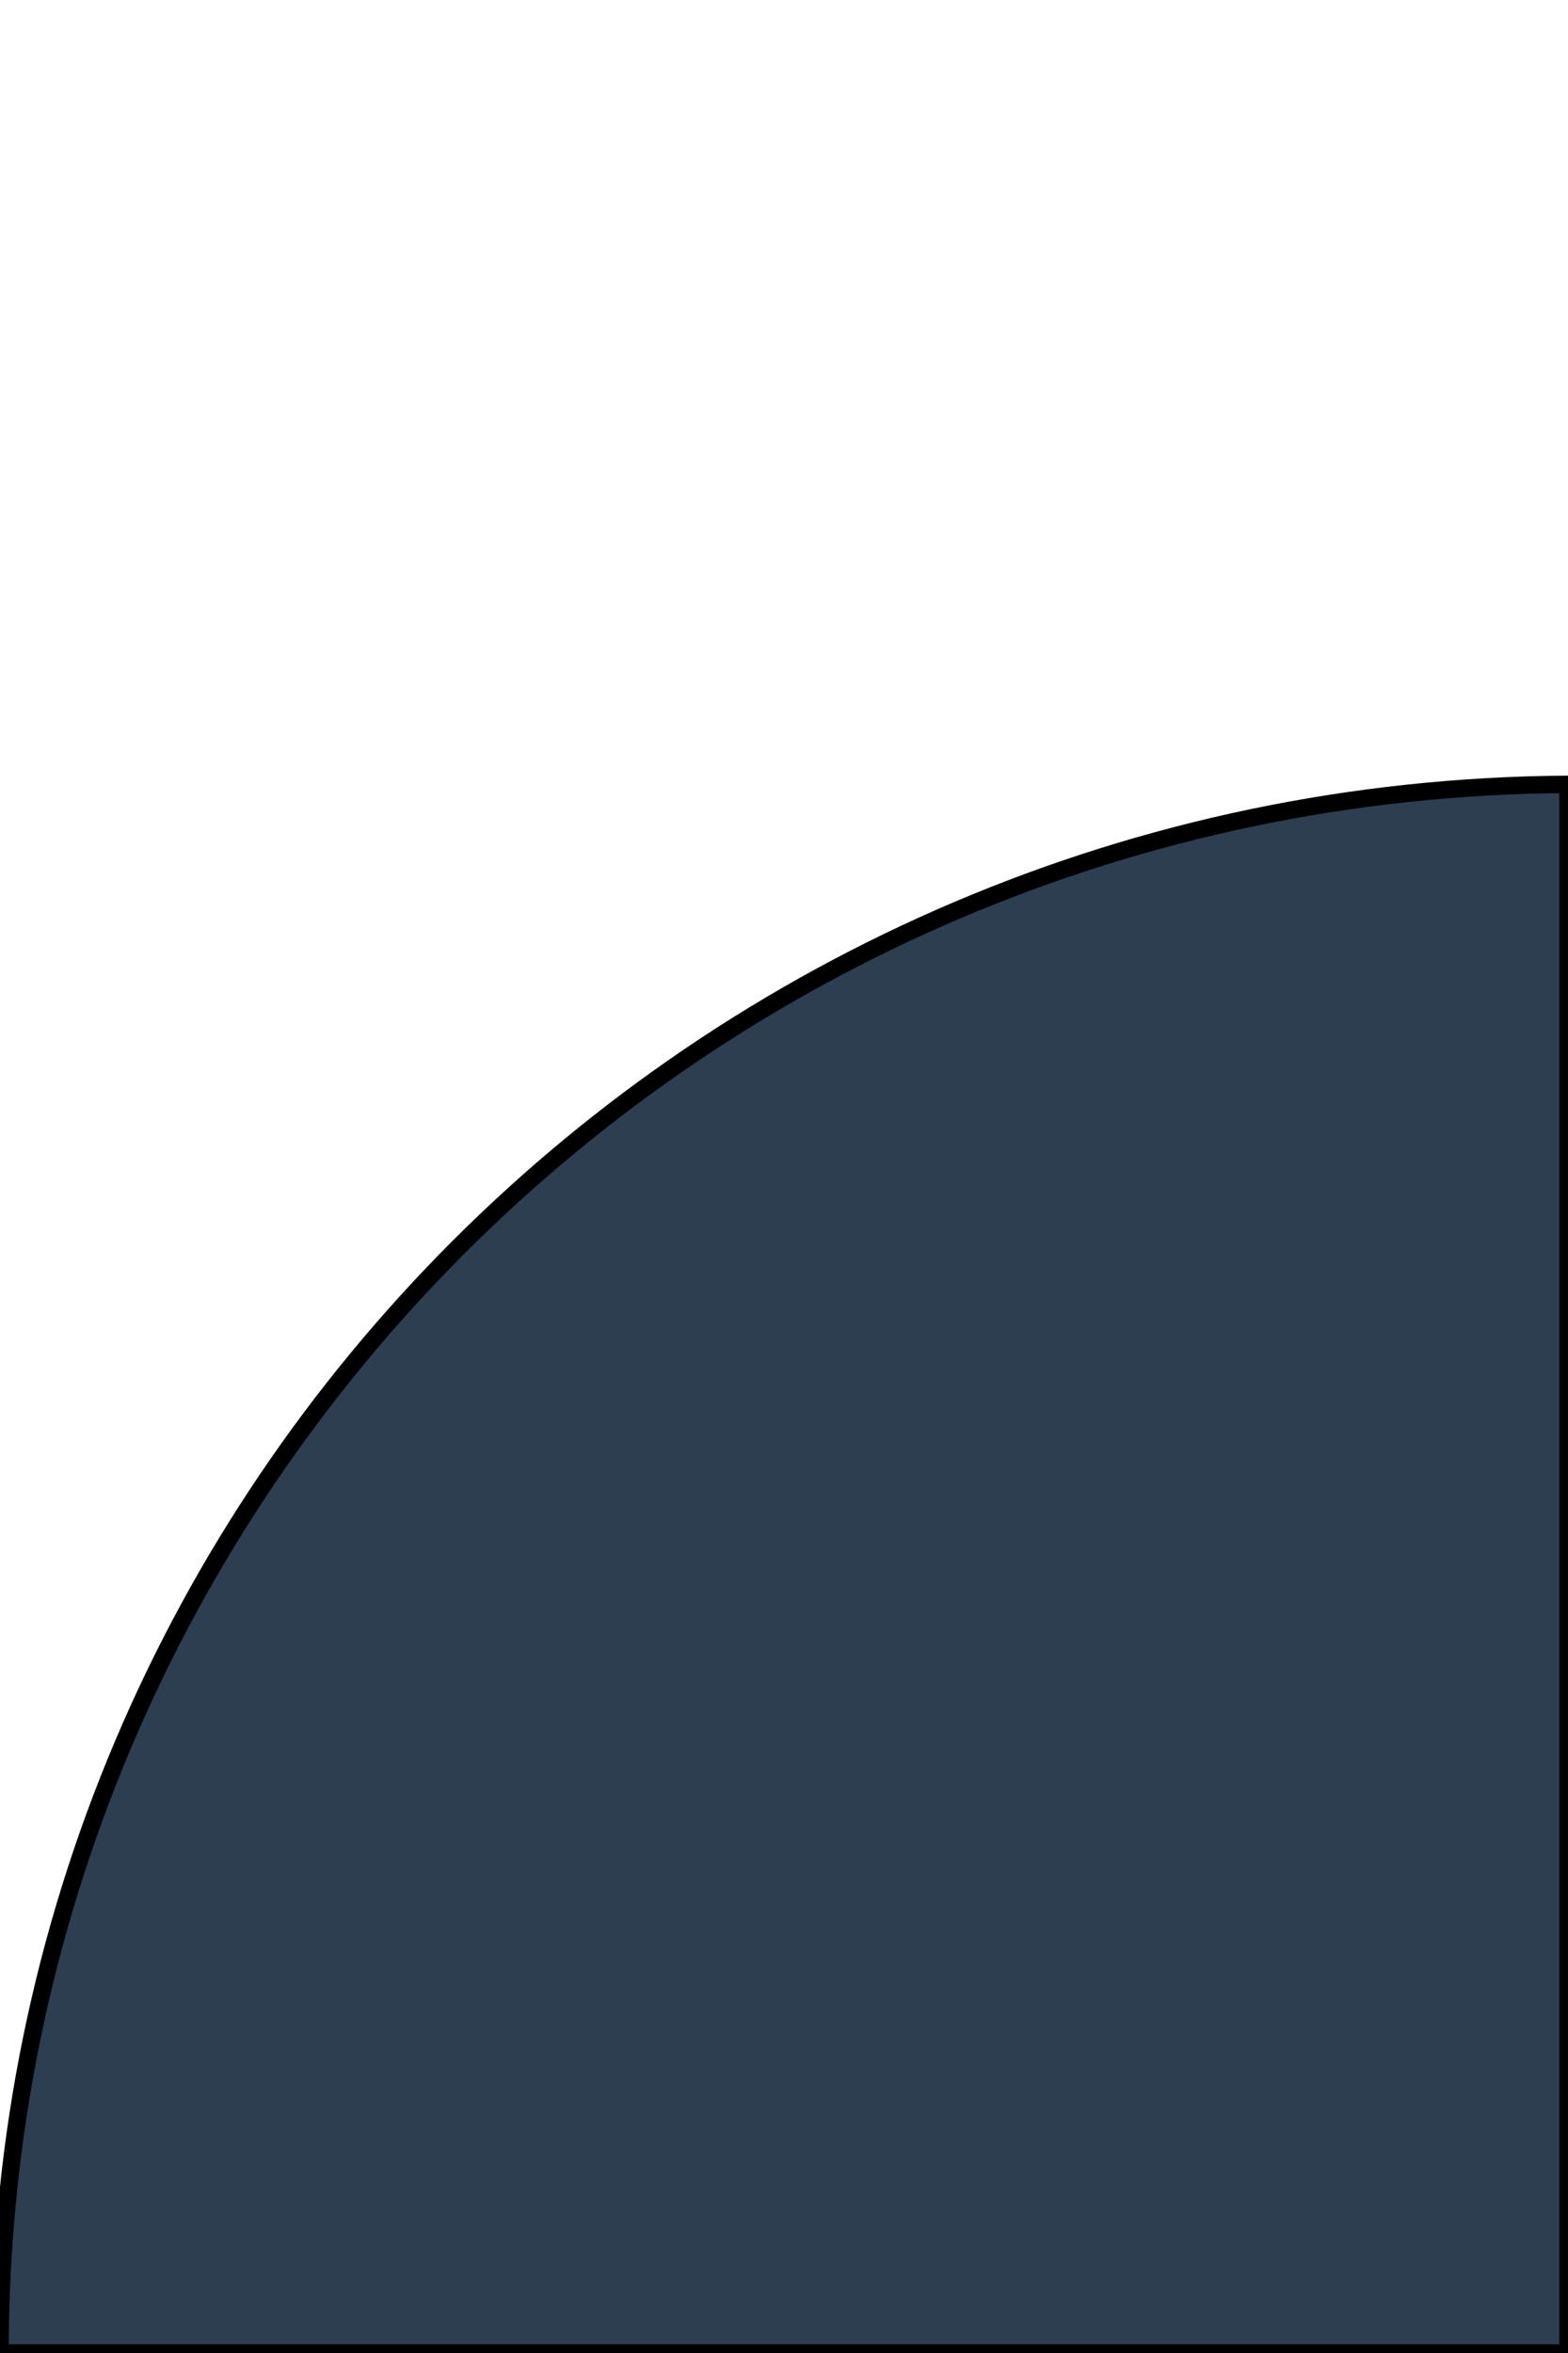 <?xml version="1.0" encoding="utf-8"?>
<!-- Generator: Adobe Illustrator 21.1.0, SVG Export Plug-In . SVG Version: 6.00 Build 0)  -->
<svg version="1.1" id="Layer_1" xmlns="http://www.w3.org/2000/svg" xmlns:xlink="http://www.w3.org/1999/xlink" x="0px" y="0px"
	 viewBox="0 0 90 135" style="enable-background:new 0 0 90 135;" xml:space="preserve">
<style type="text/css">
	.st0{fill:#2C3E50;stroke:#000000;stroke-miterlimit:10;}
</style>
<g>
	<path class="st0" d="M90,45v90H0C0,85.5,40.2,45.3,90,45z"/>
</g>
</svg>
